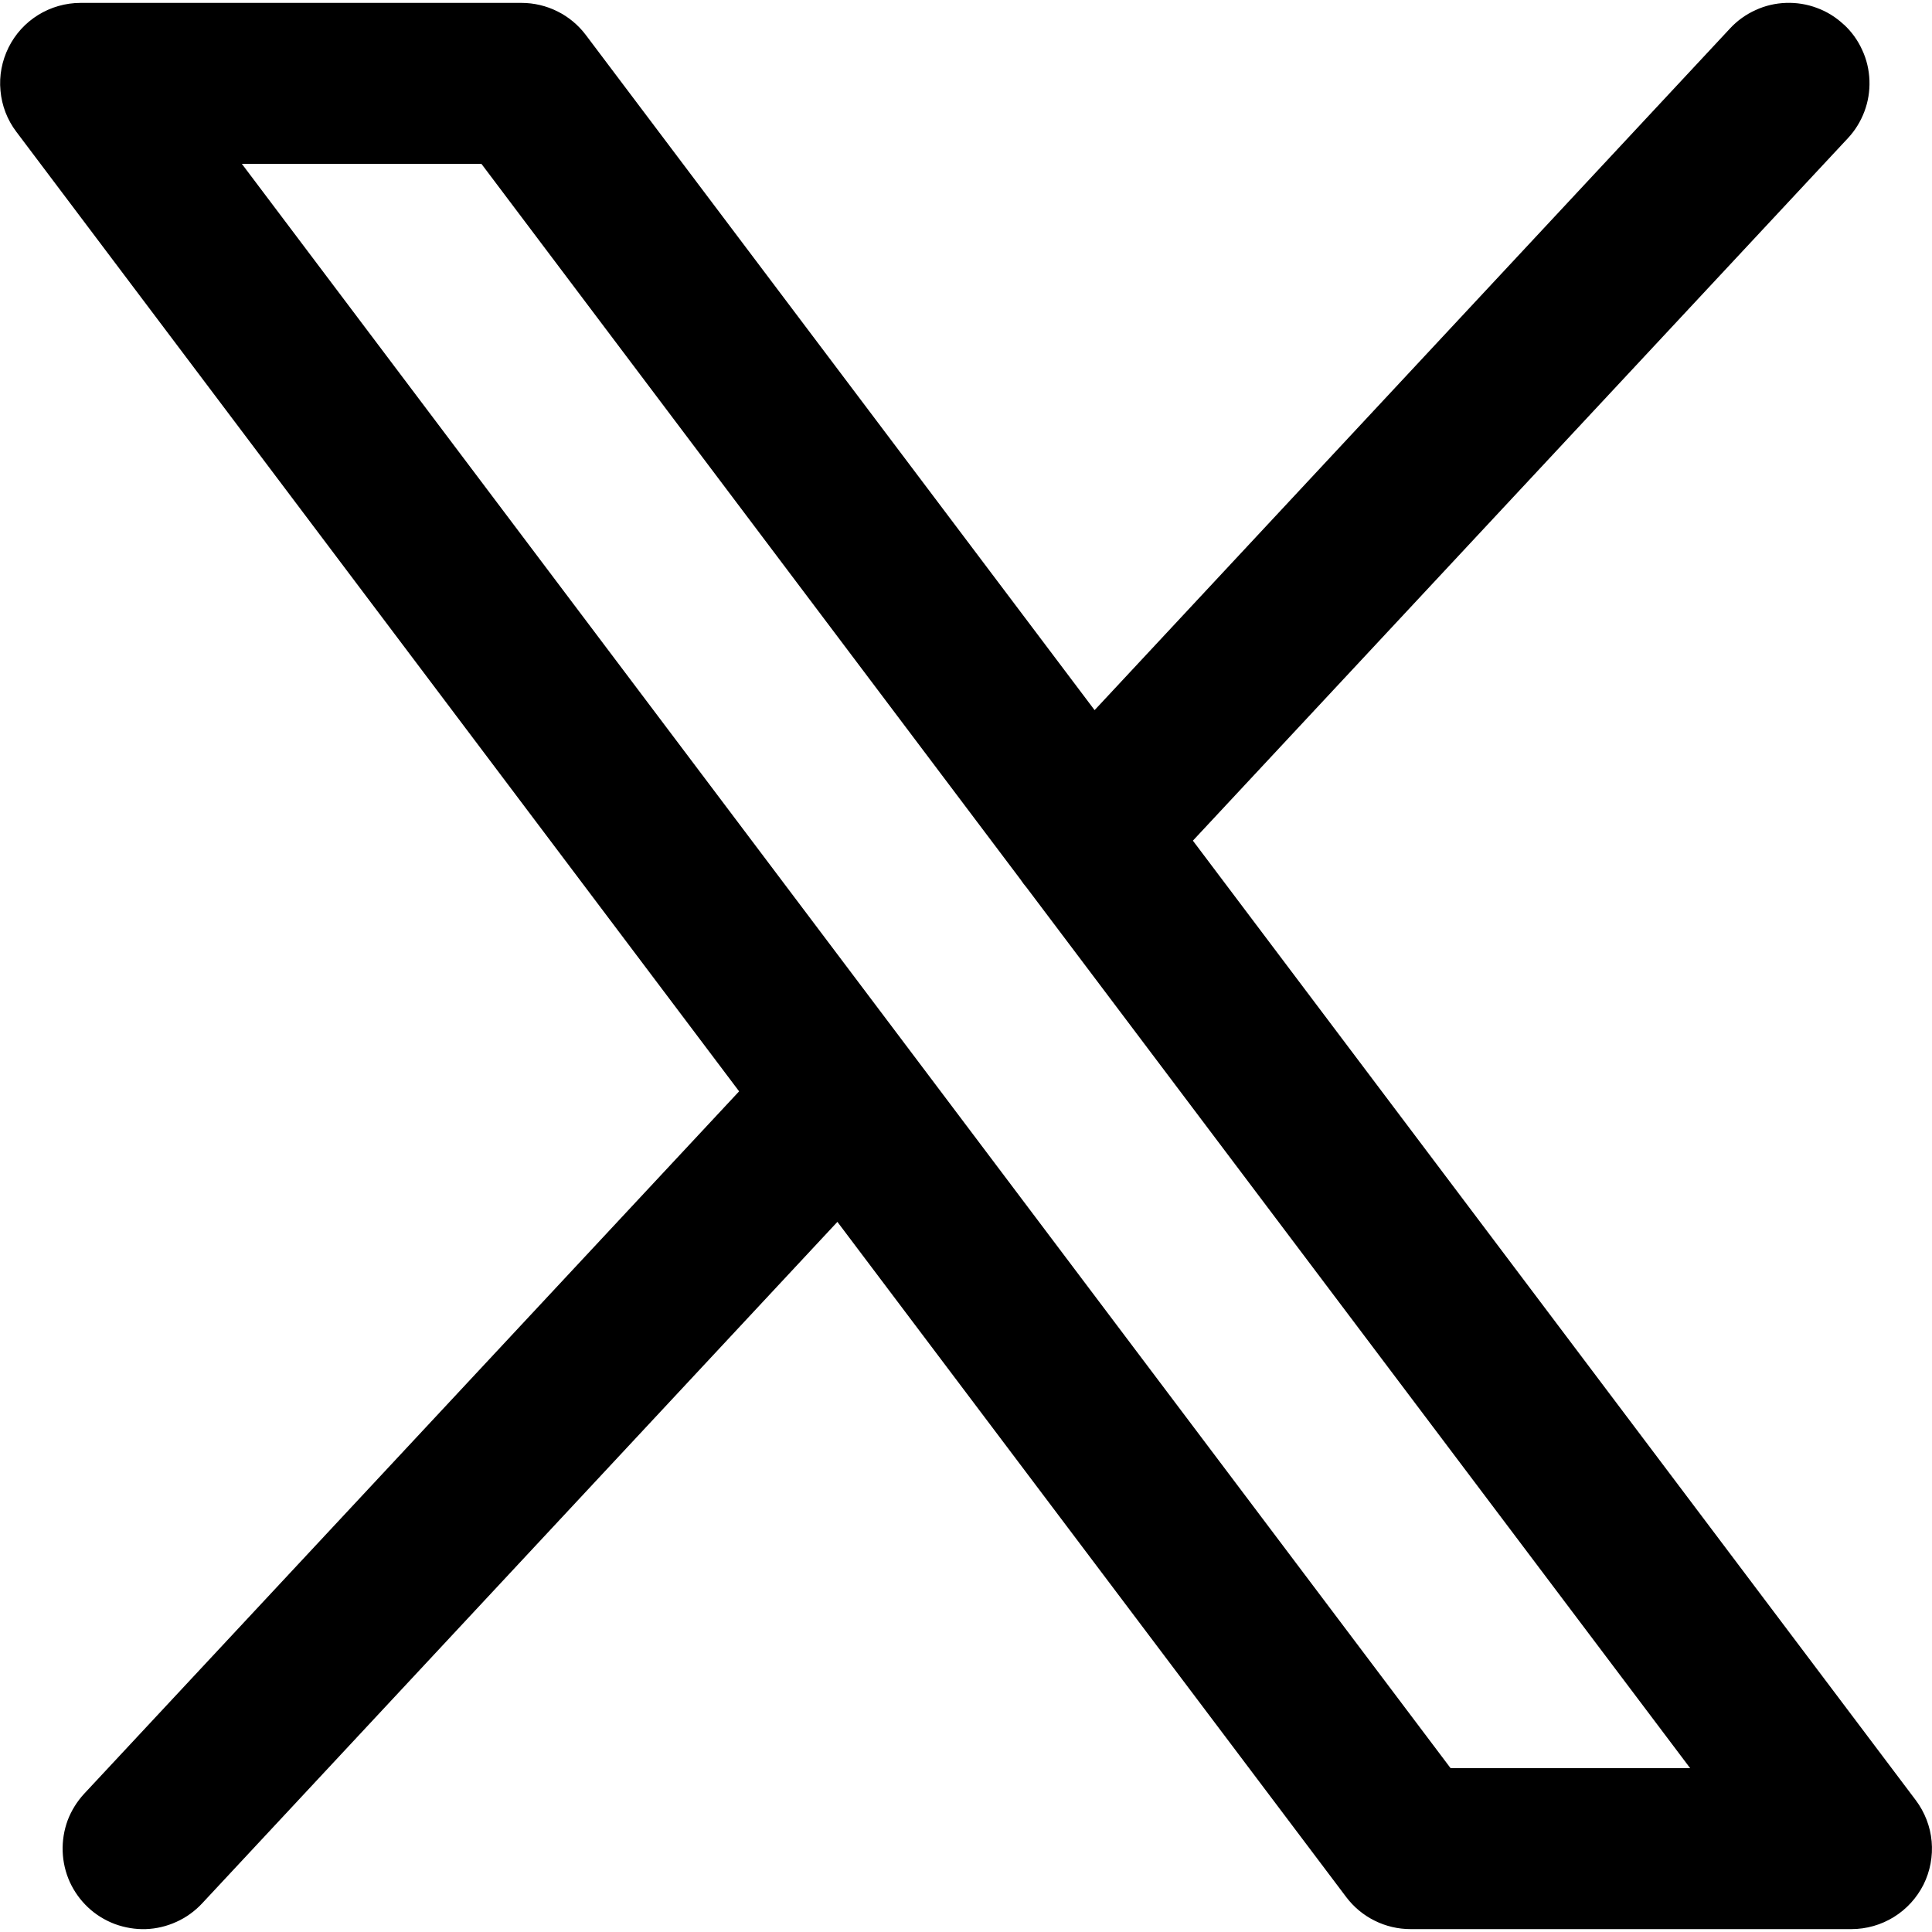 <svg width="16" height="16" viewBox="0 0 16 16" fill="none" xmlns="http://www.w3.org/2000/svg">
<g clip-path="url(#clip0_16_405)">
<path fill-rule="evenodd" clip-rule="evenodd" d="M15.27 0.203C15.334 0.262 15.386 0.334 15.422 0.414C15.459 0.493 15.479 0.58 15.482 0.667C15.485 0.755 15.471 0.842 15.44 0.924C15.409 1.006 15.363 1.081 15.303 1.145L9.879 6.962L15.866 14.909C15.94 15.008 15.986 15.126 15.997 15.249C16.008 15.372 15.985 15.496 15.93 15.607C15.874 15.718 15.789 15.811 15.684 15.876C15.579 15.941 15.457 15.976 15.333 15.976H11.681C11.578 15.976 11.476 15.952 11.384 15.906C11.291 15.86 11.211 15.793 11.149 15.711L6.935 10.119L1.673 15.764C1.613 15.828 1.541 15.88 1.461 15.916C1.382 15.952 1.296 15.973 1.208 15.976C1.121 15.979 1.033 15.964 0.951 15.934C0.869 15.903 0.794 15.857 0.73 15.797C0.666 15.737 0.615 15.666 0.578 15.586C0.542 15.506 0.522 15.42 0.519 15.333C0.516 15.245 0.53 15.158 0.56 15.076C0.591 14.994 0.638 14.919 0.697 14.855L6.121 9.038L0.135 1.091C0.06 0.992 0.015 0.875 0.004 0.751C-0.008 0.628 0.016 0.504 0.071 0.393C0.126 0.282 0.211 0.189 0.316 0.124C0.421 0.059 0.543 0.024 0.667 0.024H4.319C4.422 0.024 4.524 0.048 4.616 0.094C4.709 0.14 4.789 0.207 4.851 0.289L9.065 5.881L14.327 0.236C14.386 0.172 14.458 0.12 14.538 0.084C14.617 0.047 14.703 0.027 14.791 0.024C14.879 0.021 14.966 0.035 15.048 0.066C15.13 0.096 15.205 0.143 15.269 0.203H15.27ZM8.503 7.352C8.484 7.33 8.467 7.307 8.451 7.283L3.987 1.357H2.003L12.013 14.643H13.997L8.503 7.352Z" fill="black"/>
</g>
<defs>
<clipPath id="clip0_16_405">
<rect width="16" height="16" fill="white"/>
</clipPath>
</defs>
</svg>
